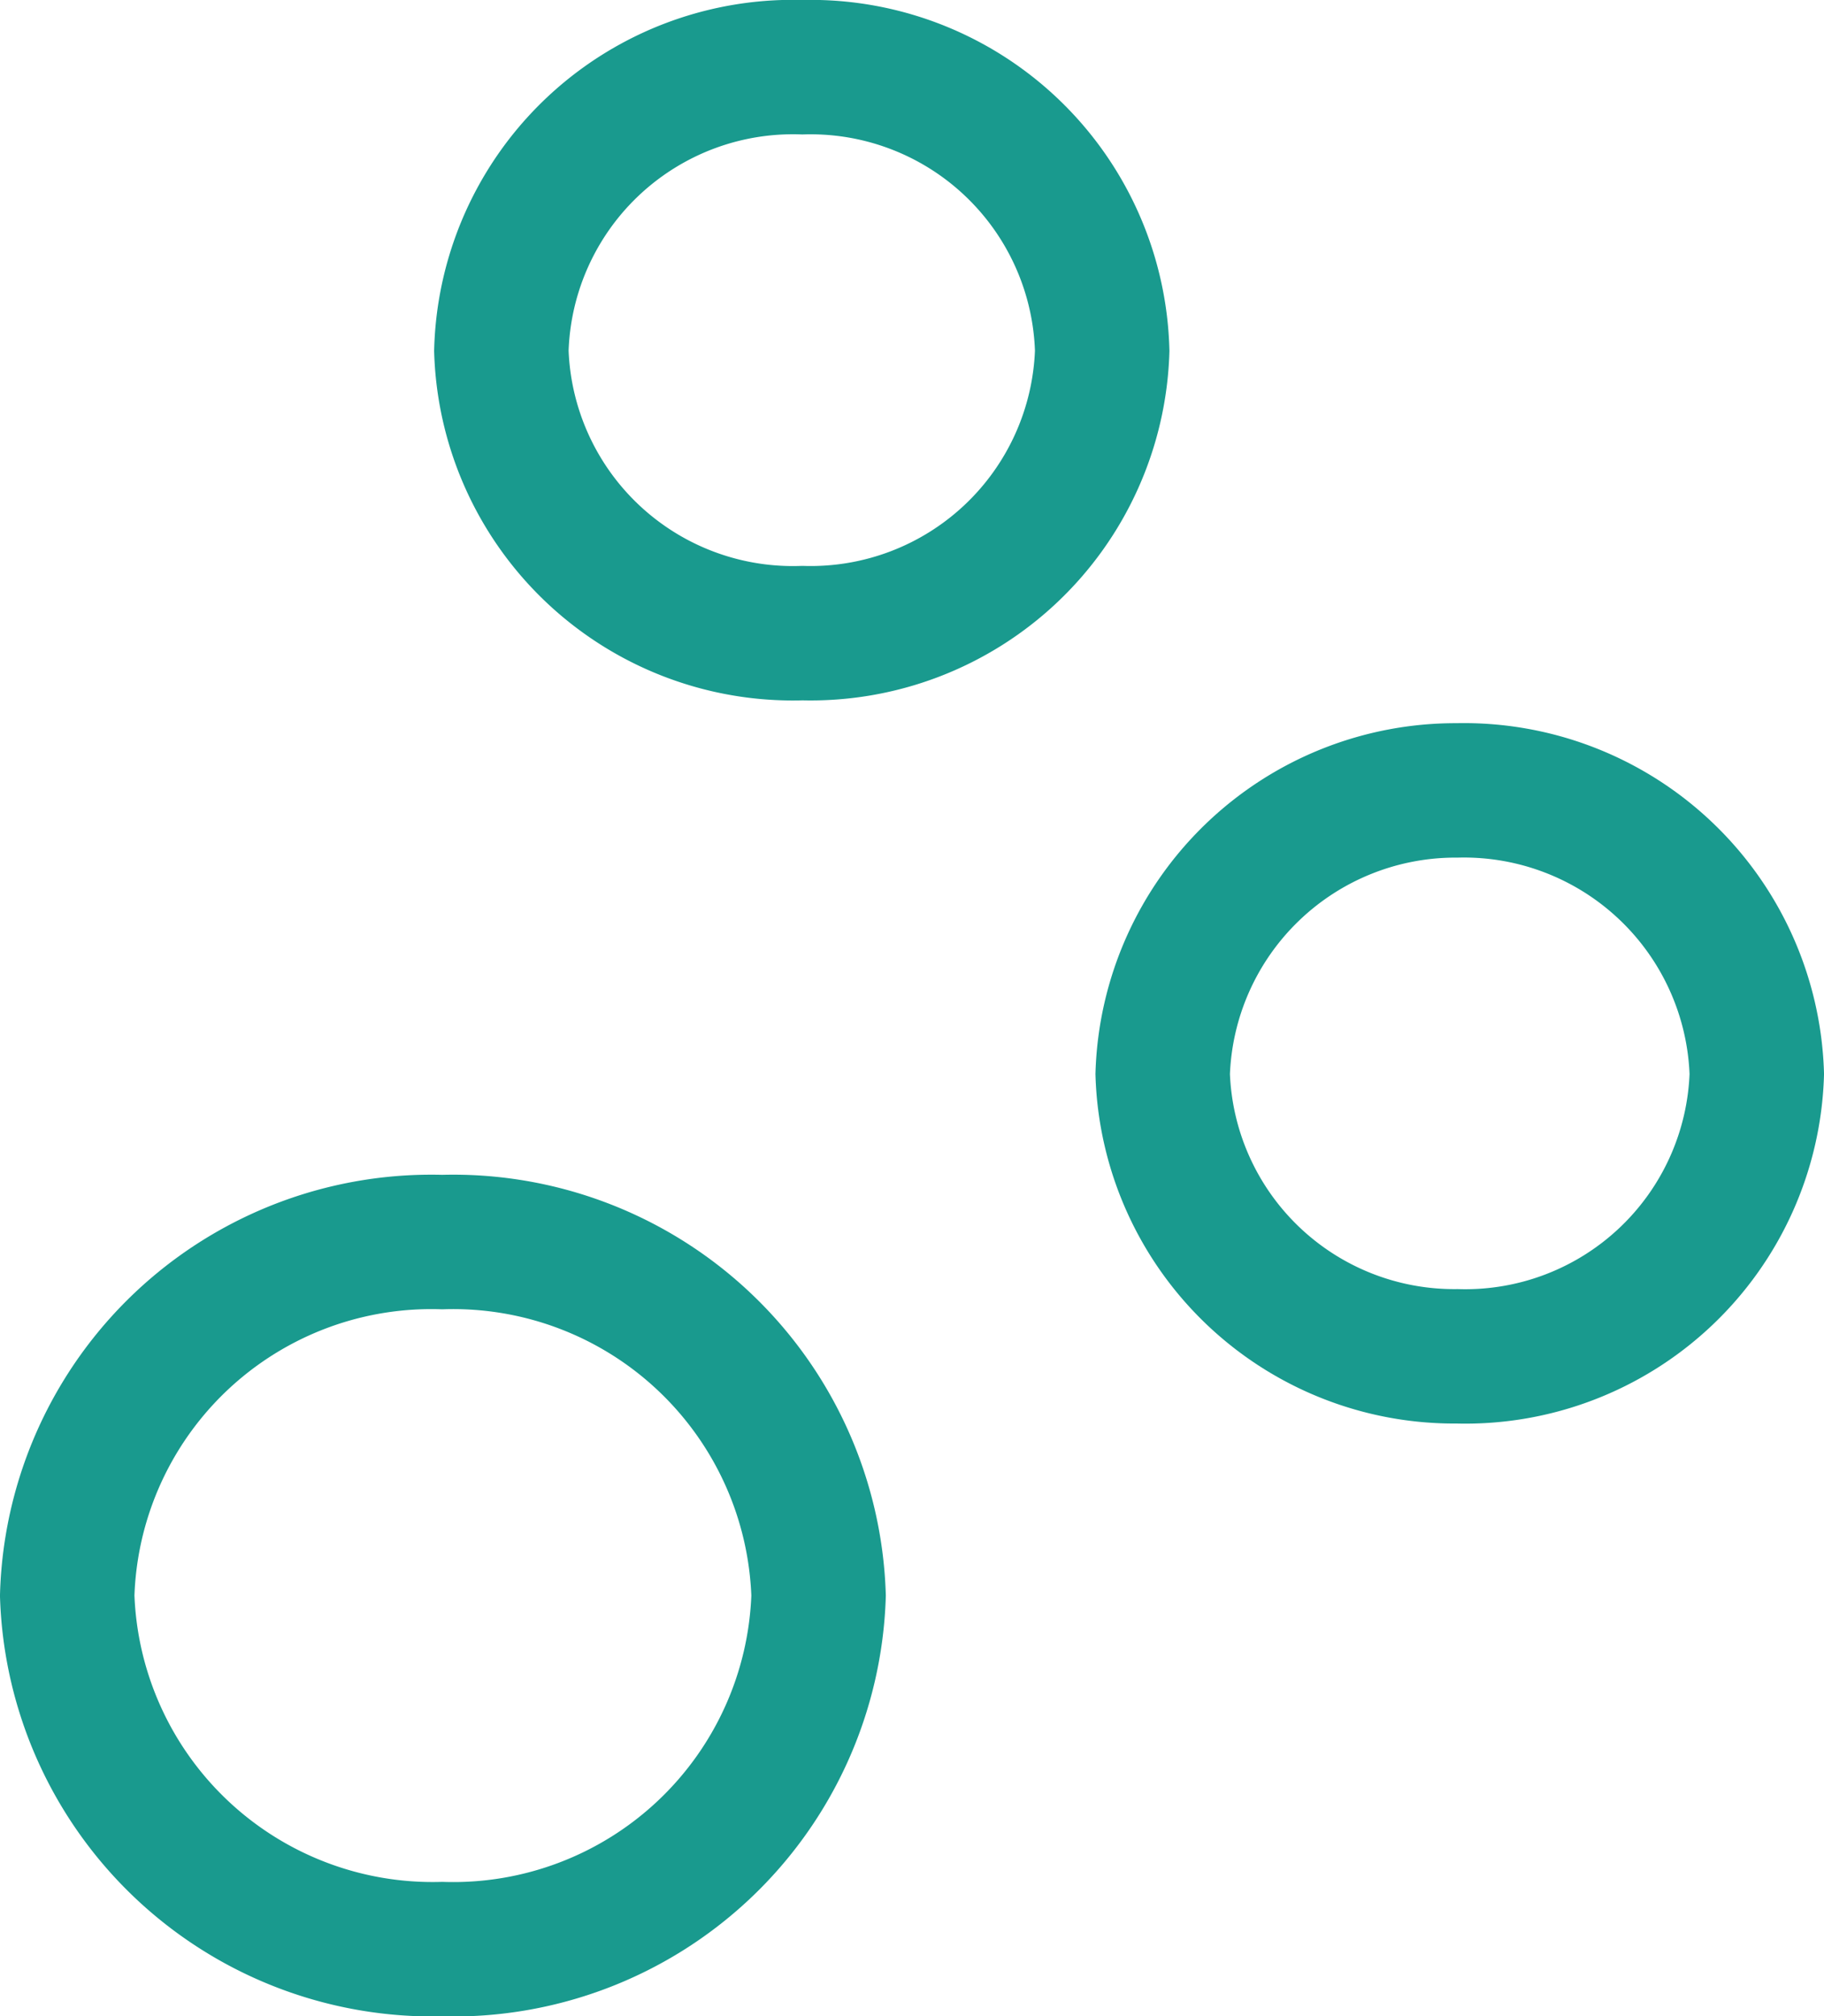 <svg id="Layer_1" data-name="Layer 1" xmlns="http://www.w3.org/2000/svg" viewBox="0 0 13.57 15"><defs><style>.cls-1{fill:none;stroke:#199a8e;}</style></defs><path class="cls-1" d="M3.64,15a2.72,2.72,0,0,0,2.8-2.63,2.72,2.72,0,0,0-2.8-2.63A2.71,2.71,0,0,0,.85,12.37,2.72,2.72,0,0,0,3.64,15Z" transform="translate(-0.35 -0.5)"/><path class="cls-1" d="M6.32,5.21a2.17,2.17,0,0,0,2.23-2.1A2.17,2.17,0,0,0,6.32,1,2.17,2.17,0,0,0,4.08,3.11,2.17,2.17,0,0,0,6.32,5.21Z" transform="translate(-0.35 -0.5)"/><path class="cls-1" d="M11.19,10.59a2.17,2.17,0,0,0,2.23-2.1,2.18,2.18,0,0,0-2.23-2.11A2.18,2.18,0,0,0,9,8.49,2.17,2.17,0,0,0,11.19,10.59Z" transform="translate(-0.35 -0.5)"/></svg>